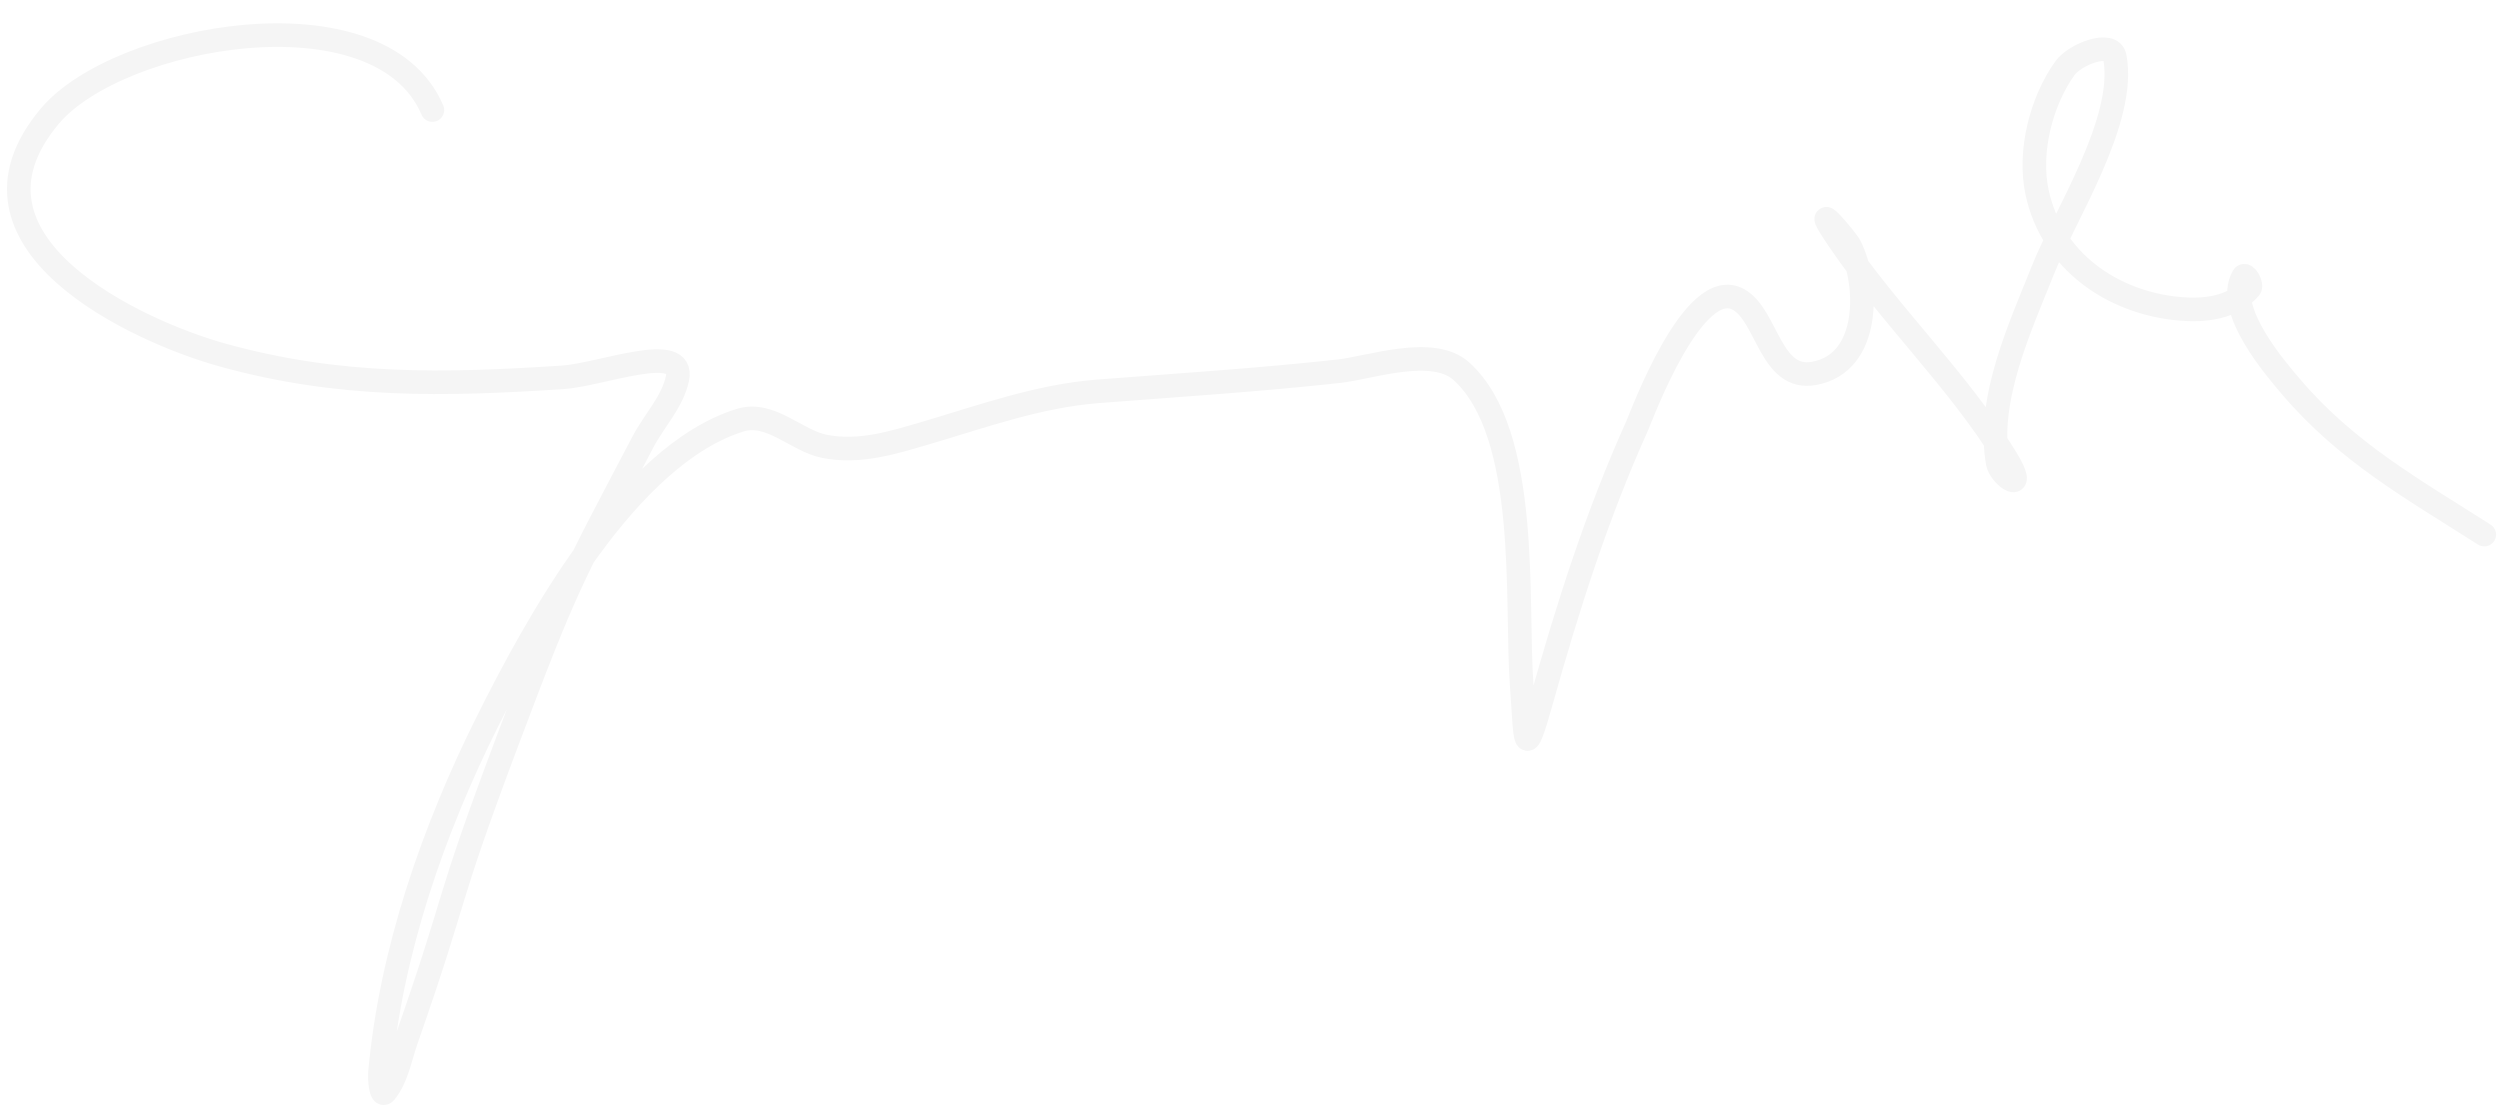 <svg width="318" height="141" viewBox="0 0 318 141" fill="none" xmlns="http://www.w3.org/2000/svg">
<g filter="url(#filter0_d)">
<path d="M55 12C48.337 -3.658 15.031 2.417 6.333 12.778C-7.166 28.858 17.468 40.158 28.333 43.167C43.242 47.295 56.433 46.981 71.556 46C76.416 45.685 87.195 41.406 86.167 46.167C85.521 49.156 83.199 51.515 81.778 54.222C72.632 71.642 72.027 72.358 64.556 92.222C56.203 114.429 58.655 110.333 51.667 130.333C50.883 132.577 50.496 135.099 49 136.944C48.457 137.614 48.257 135.303 48.333 134.444C49.701 119.088 55.163 103.451 62 89.778C67.962 77.853 79.783 55.87 94.167 51.444C98.011 50.261 101.321 54.083 104.889 54.778C109.379 55.652 113.596 54.302 117.833 53.056C125.067 50.928 132.126 48.362 139.667 47.778C149.807 46.993 160.189 46.332 170.278 45.222C174.26 44.784 182.252 41.933 185.889 45.222C194.682 53.175 192.787 74.646 193.556 85.111C194.093 92.428 193.805 95.226 196.111 87C199.426 75.173 203.159 63.44 208.222 52.222C208.792 50.96 215.411 32.838 221.167 36.111C224.813 38.184 225.173 46.479 230.722 45.5C237.996 44.216 237.713 34.093 235.333 29.333C234.868 28.403 229.712 22.383 233.944 28.611C240.442 38.174 249.045 46.326 255.111 56.167C258.214 61.2 254.425 58.641 254.111 56.889C252.654 48.755 257.033 39.473 259.889 32.278C262.6 25.448 270.541 13.272 269 5.222C268.593 3.096 263.93 4.908 262.667 6.667C259.627 10.899 258.016 17.301 259.111 22.444C260.981 31.231 268.739 36.513 277.222 37.278C280.364 37.561 283.943 37.197 286.167 34.667C286.544 34.237 285.622 32.673 285.333 33.167C282.907 37.327 289.455 44.89 291.444 47.222C298.577 55.584 307.005 60.254 316 66" stroke="#F5F5F5" stroke-width="3" stroke-linecap="round" stroke-linejoin="round"/>
</g>
<defs>
<filter id="filter0_d" x="0.891" y="0.967" width="316.609" height="139.597" filterUnits="userSpaceOnUse" color-interpolation-filters="sRGB">
<feFlood flood-opacity="0" result="BackgroundImageFix"/>
<feColorMatrix in="SourceAlpha" type="matrix" values="0 0 0 0 0 0 0 0 0 0 0 0 0 0 0 0 0 0 127 0"/>
<feOffset dy="2"/>
<feColorMatrix type="matrix" values="0 0 0 0 0 0 0 0 0 0 0 0 0 0 0 0 0 0 0.05 0"/>
<feBlend mode="normal" in2="BackgroundImageFix" result="effect1_dropShadow"/>
<feBlend mode="normal" in="SourceGraphic" in2="effect1_dropShadow" result="shape"/>
</filter>
</defs>
</svg>

